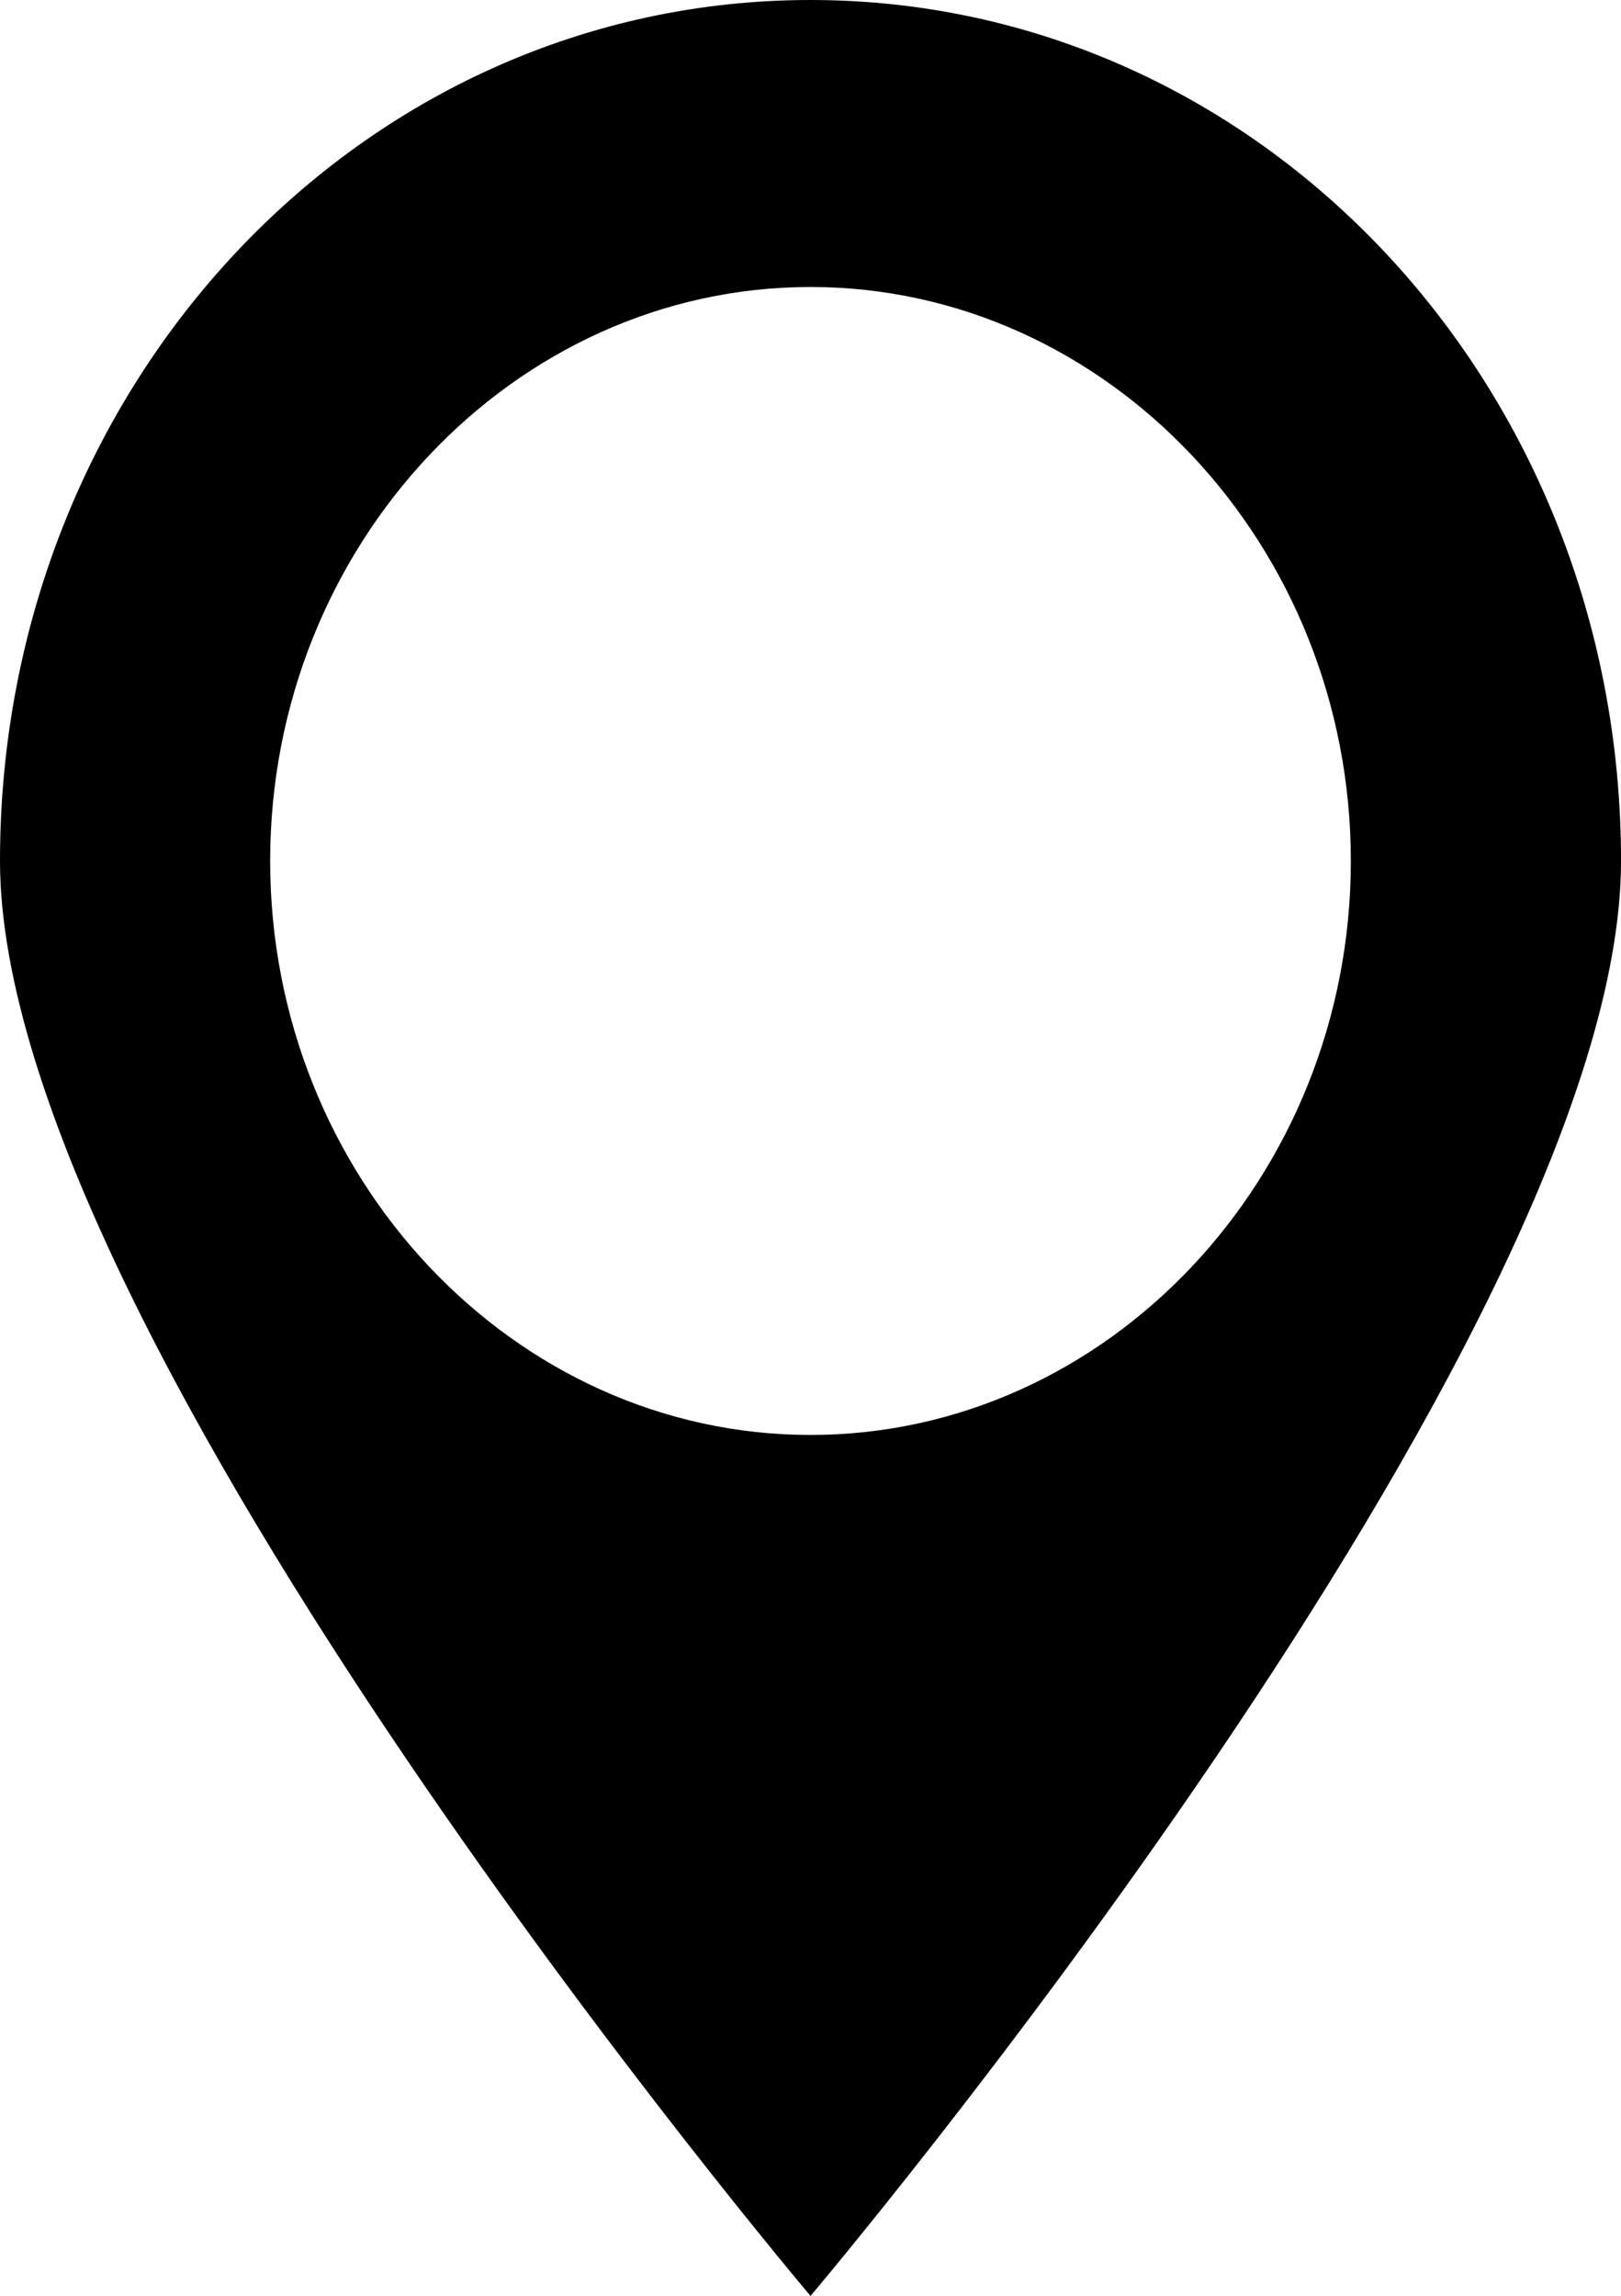 <svg xmlns="http://www.w3.org/2000/svg" viewBox="0 0 45.199 64">
  <defs>
    <style>
      .cls-1 {
        fill-rule: evenodd;
      }
    </style>
  </defs>
  <path id="ico_location" class="cls-1" d="M22.6,64S0,37.3,0,24,10.076,0,22.6,0,45.2,10.7,45.2,24,22.6,64,22.6,64Zm0-56C14.313,8,7.533,15.2,7.533,24S14.313,40,22.6,40s15.066-7.2,15.066-16S30.886,8,22.6,8Z"/>
</svg>
